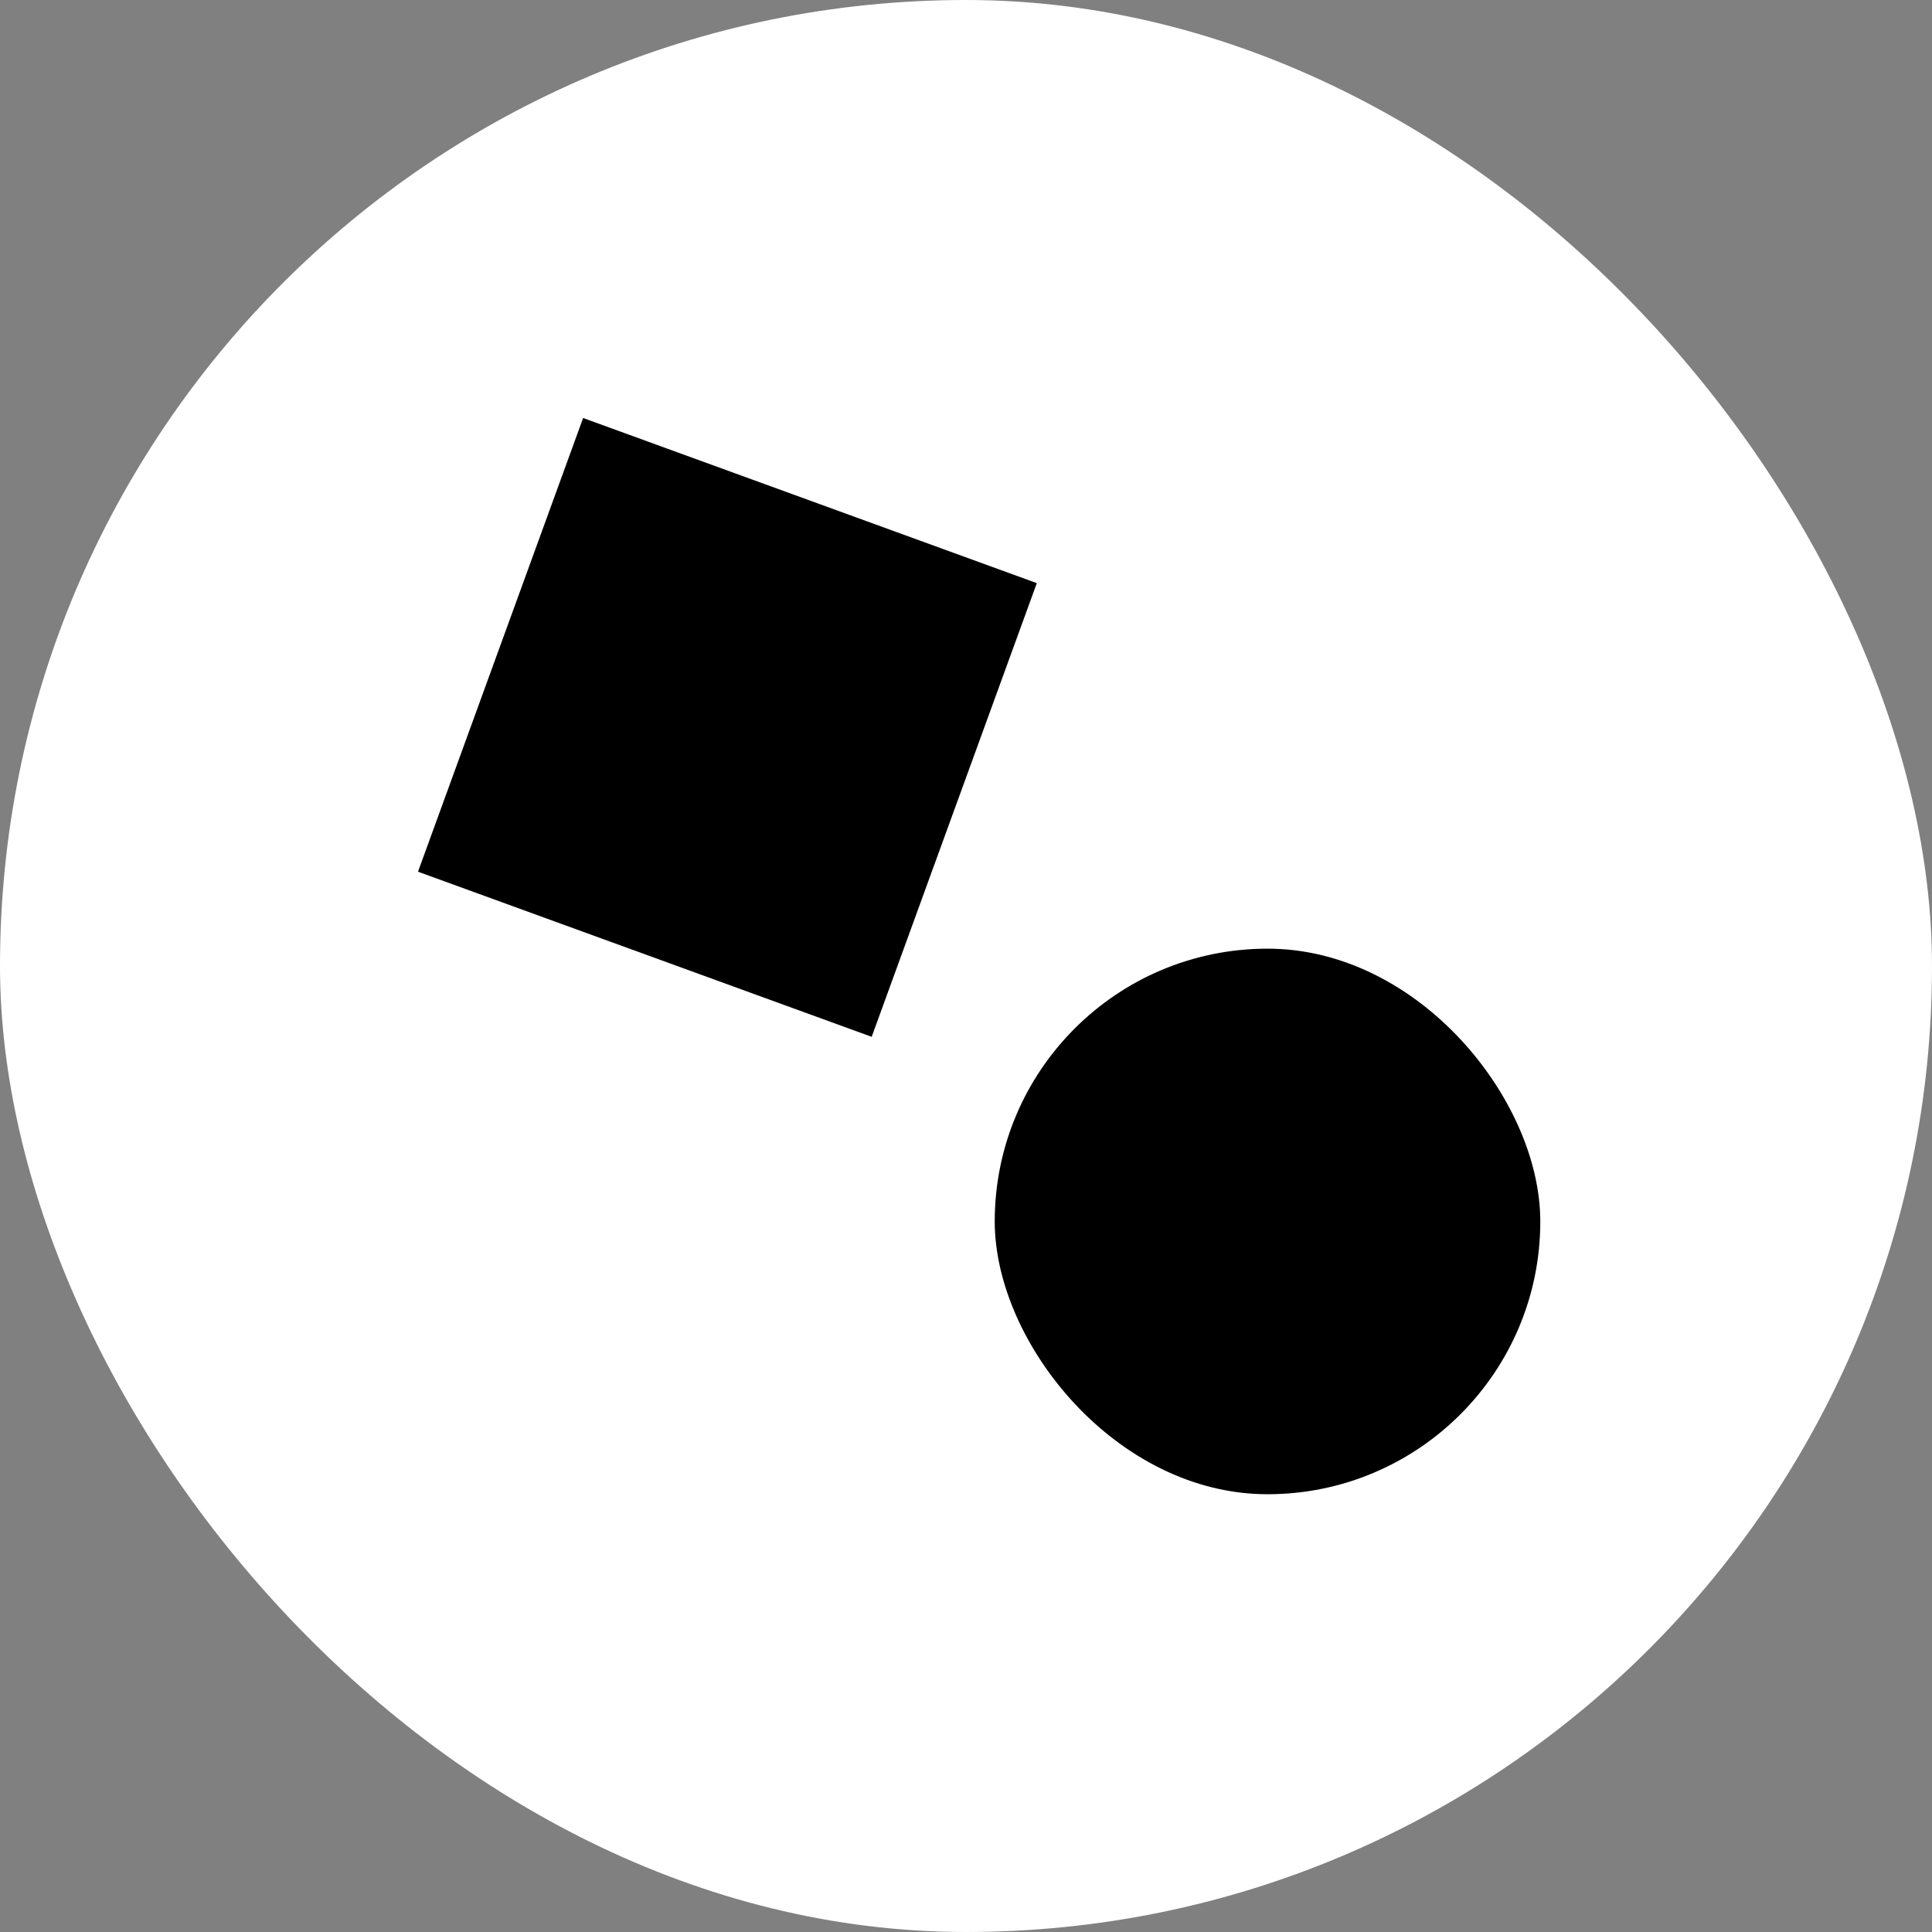 <svg width="379" height="379" viewBox="0 0 379 379" fill="none" xmlns="http://www.w3.org/2000/svg">
<rect x="0" y="0" width="379" height="379" fill="#808080" stroke="none"/>
<rect width="379" height="379" rx="189.5" fill="white"/>
<rect x="195.136" y="186.099" width="107.024" height="107.024" rx="53.512" fill="black"/>
<path d="M114.391 82.001L203.391 114.394L170.997 203.394L81.998 171.001L114.391 82.001Z" fill="black"/>
</svg>
